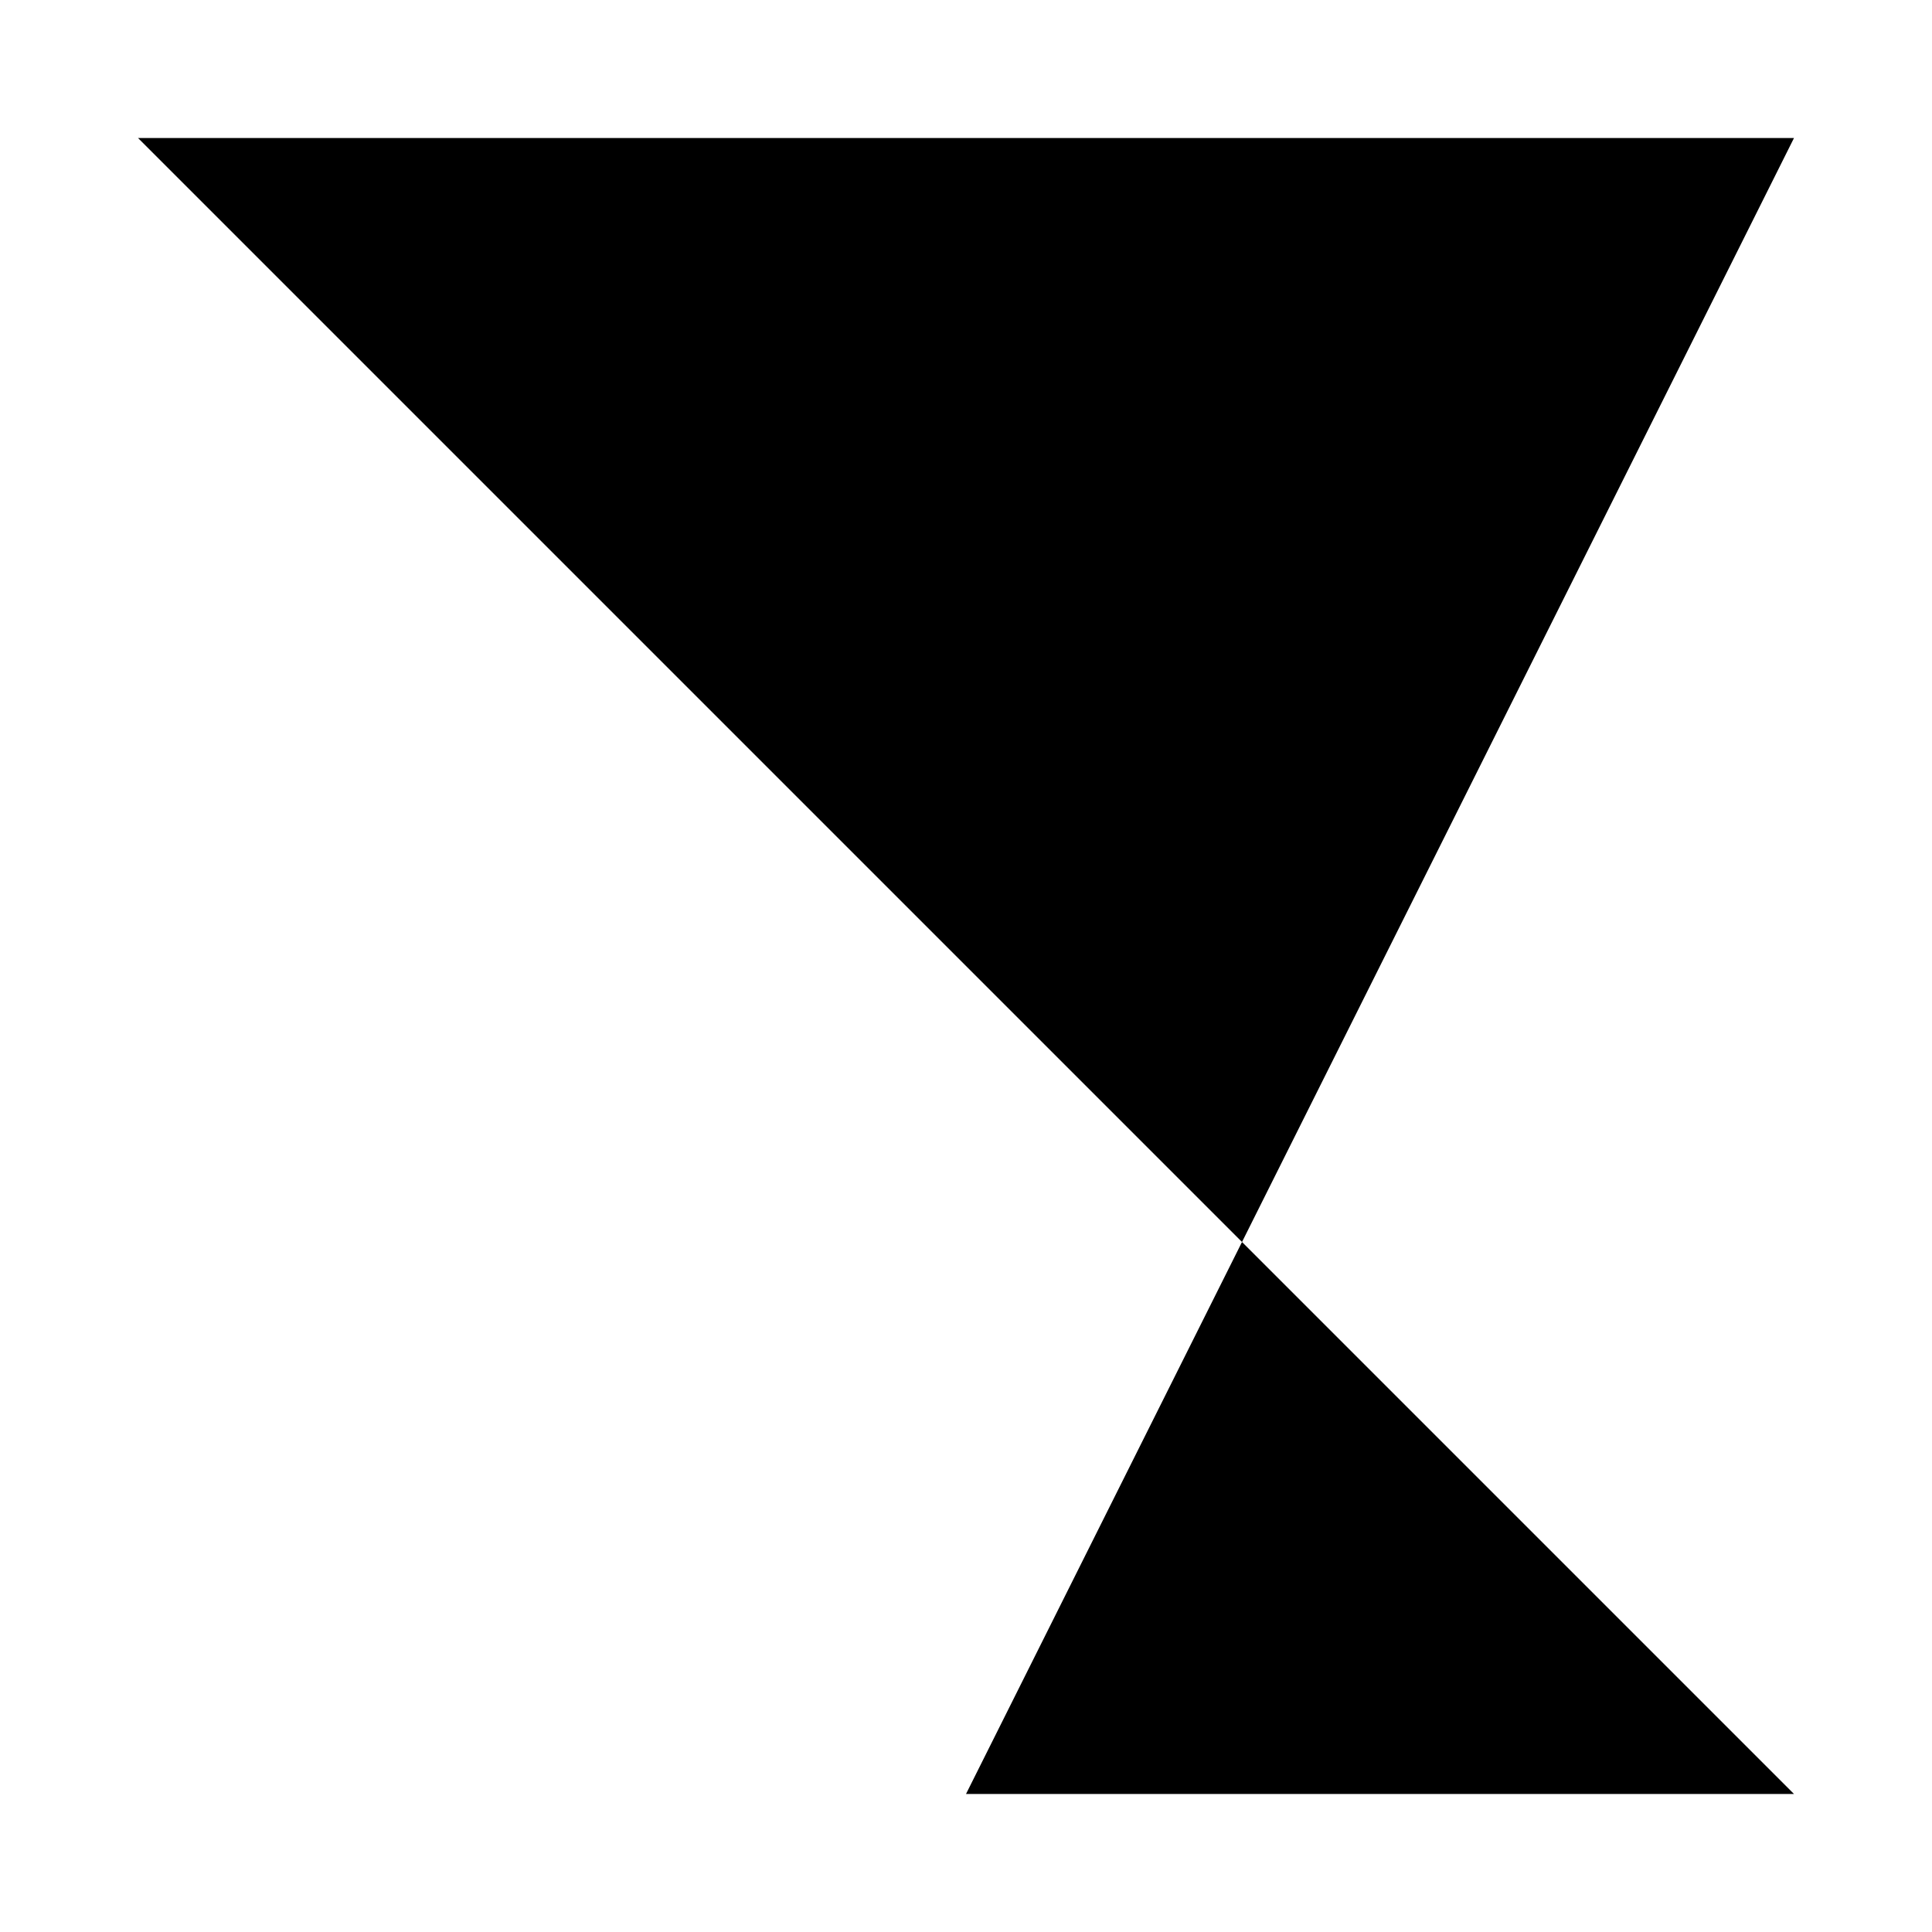 <?xml version="1.0" encoding="utf-8"?>
<?xml-stylesheet href="style.css" type="text/css"?>
<!DOCTYPE svg PUBLIC "-//W3C//DTD SVG 1.1//EN" "http://www.w3.org/Graphics/SVG/1.1/DTD/svg11.dtd">
<svg version="1.1" xmlns="http://www.w3.org/2000/svg" width="8cm" height="8cm" viewBox="-1 -1 14 14">
	<path id="char" d="M 0,0 L 12,0 L 6,12 L 12,12" />
</svg>

